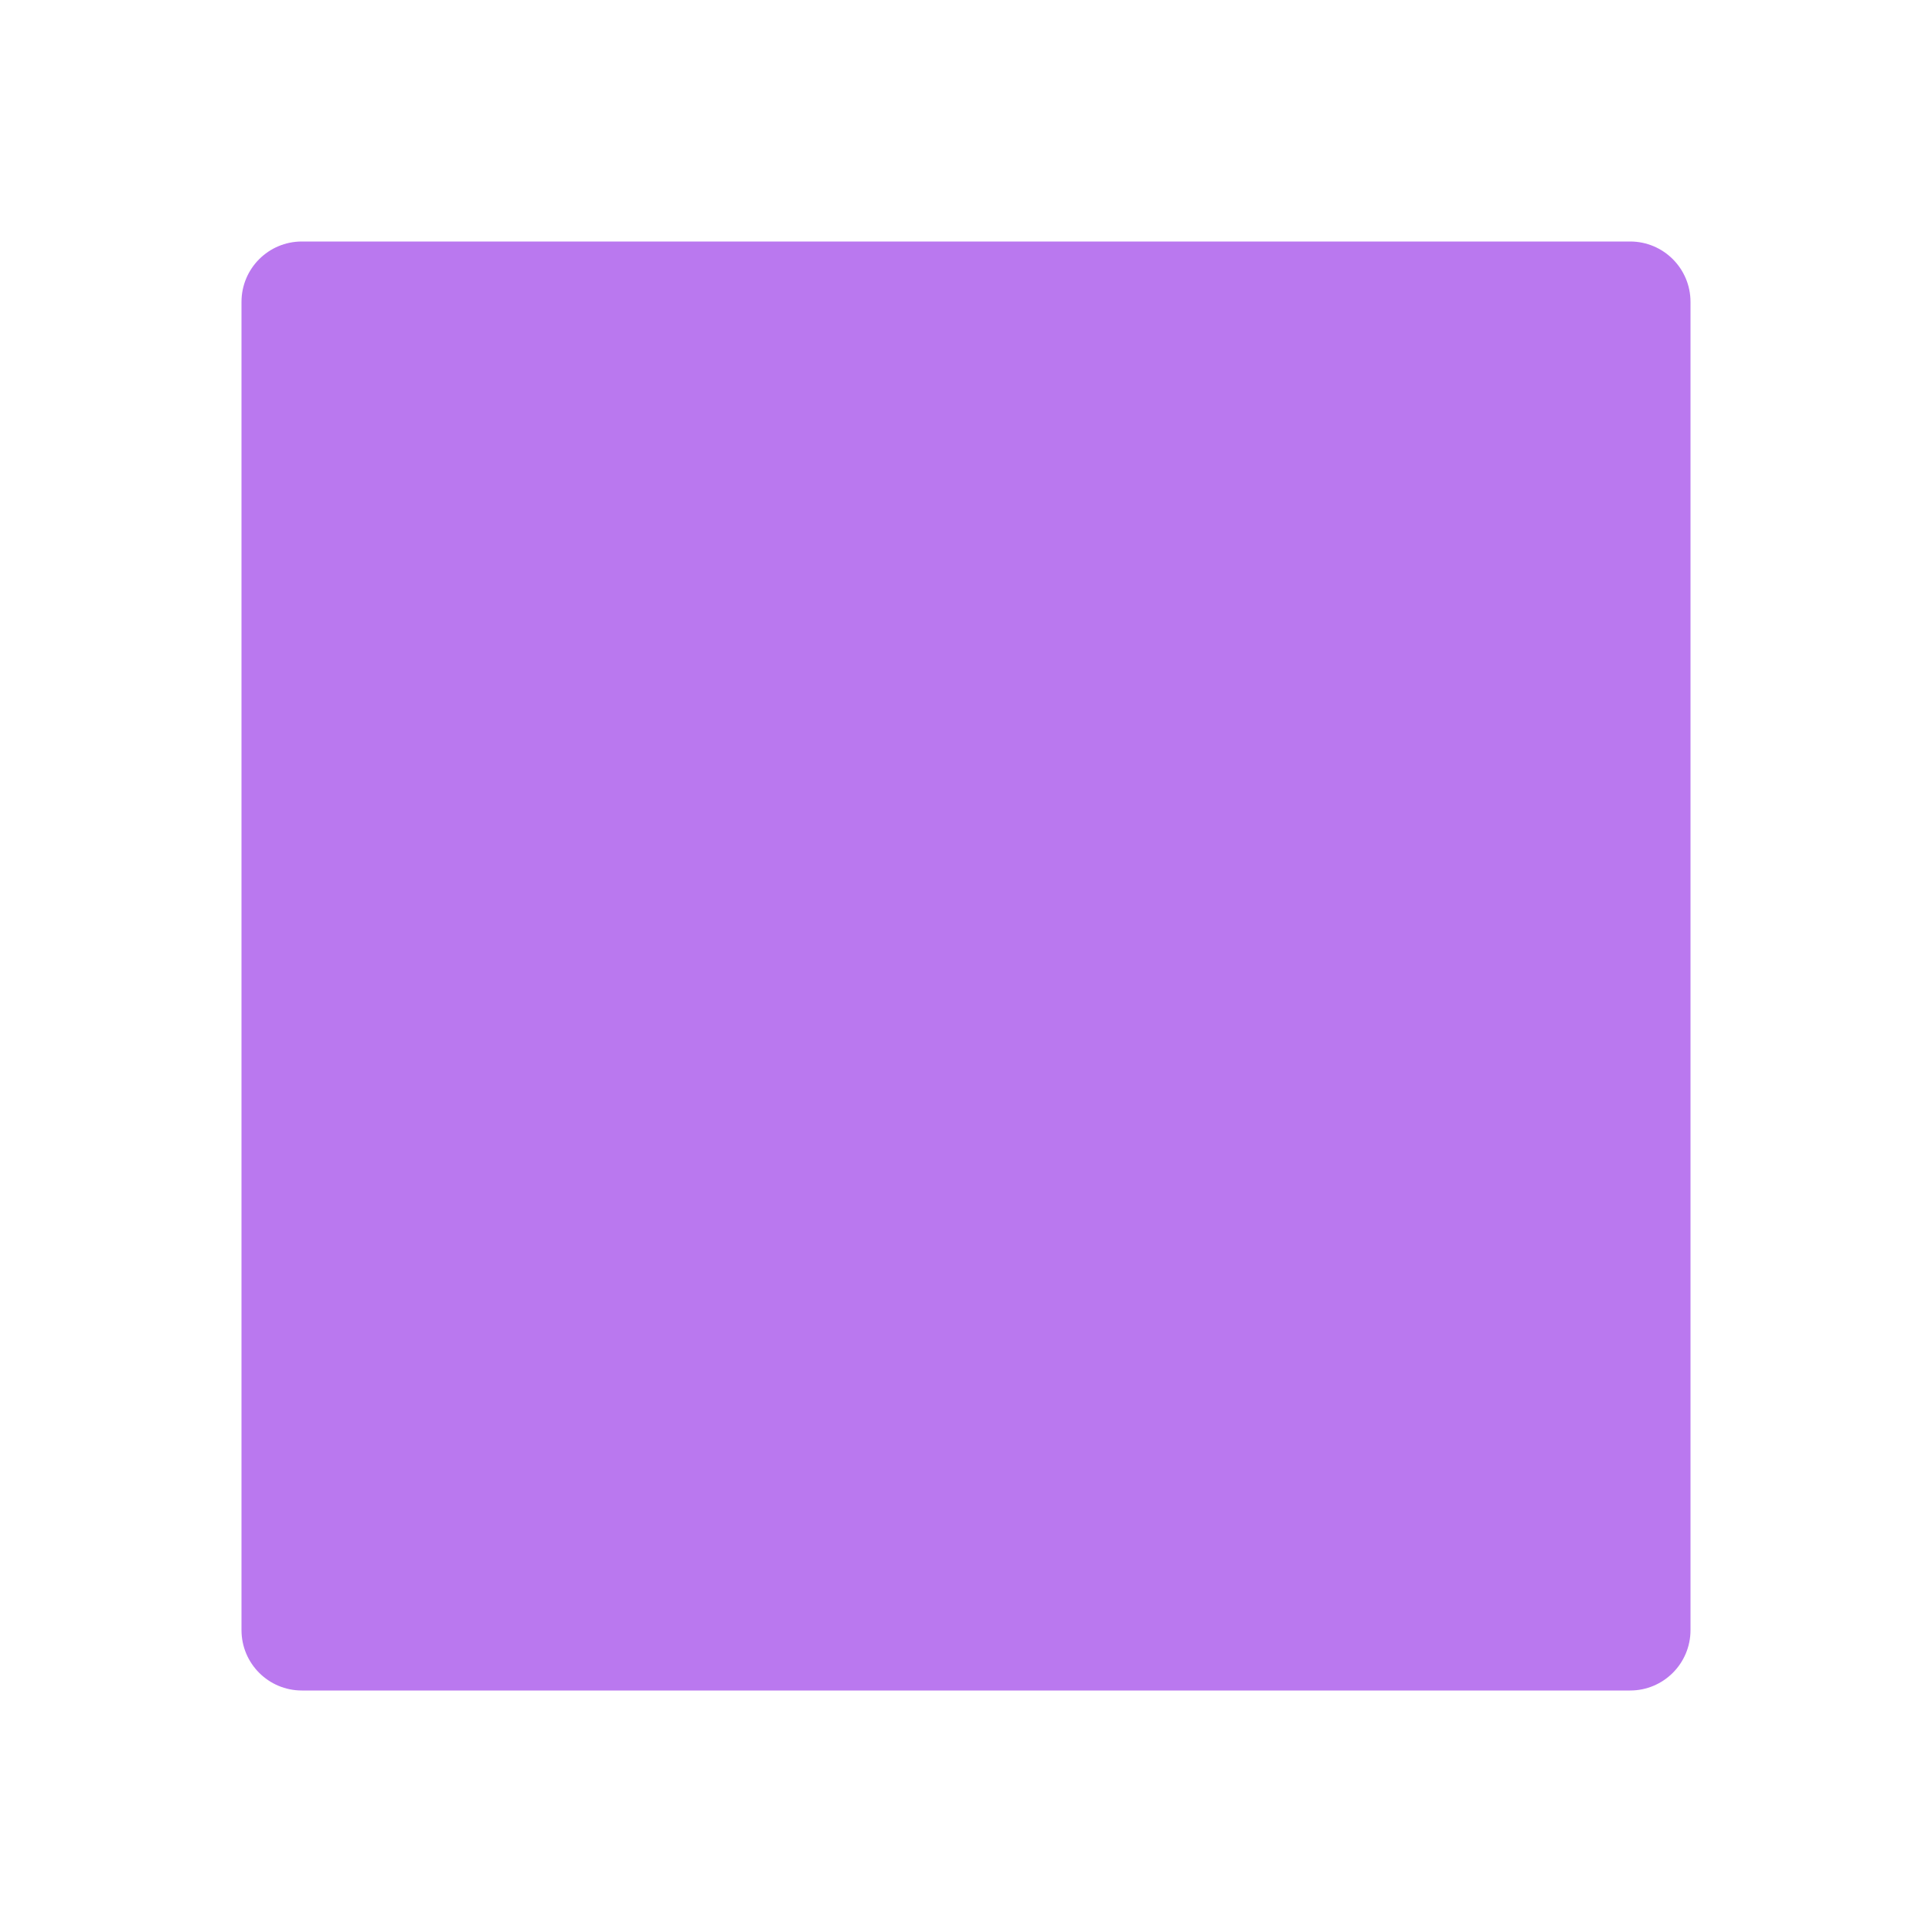 <svg width="60" height="60" viewBox="0 0 60 60" fill="none" xmlns="http://www.w3.org/2000/svg">
<path d="M50.625 7.5H9.375C8.338 7.5 7.5 8.34 7.5 9.375V50.625C7.5 51.66 8.338 52.5 9.375 52.5H50.625C51.662 52.5 52.5 51.66 52.5 50.625V9.375C52.5 8.34 51.662 7.5 50.625 7.5Z" fill="#BA78EF"/>
</svg>

